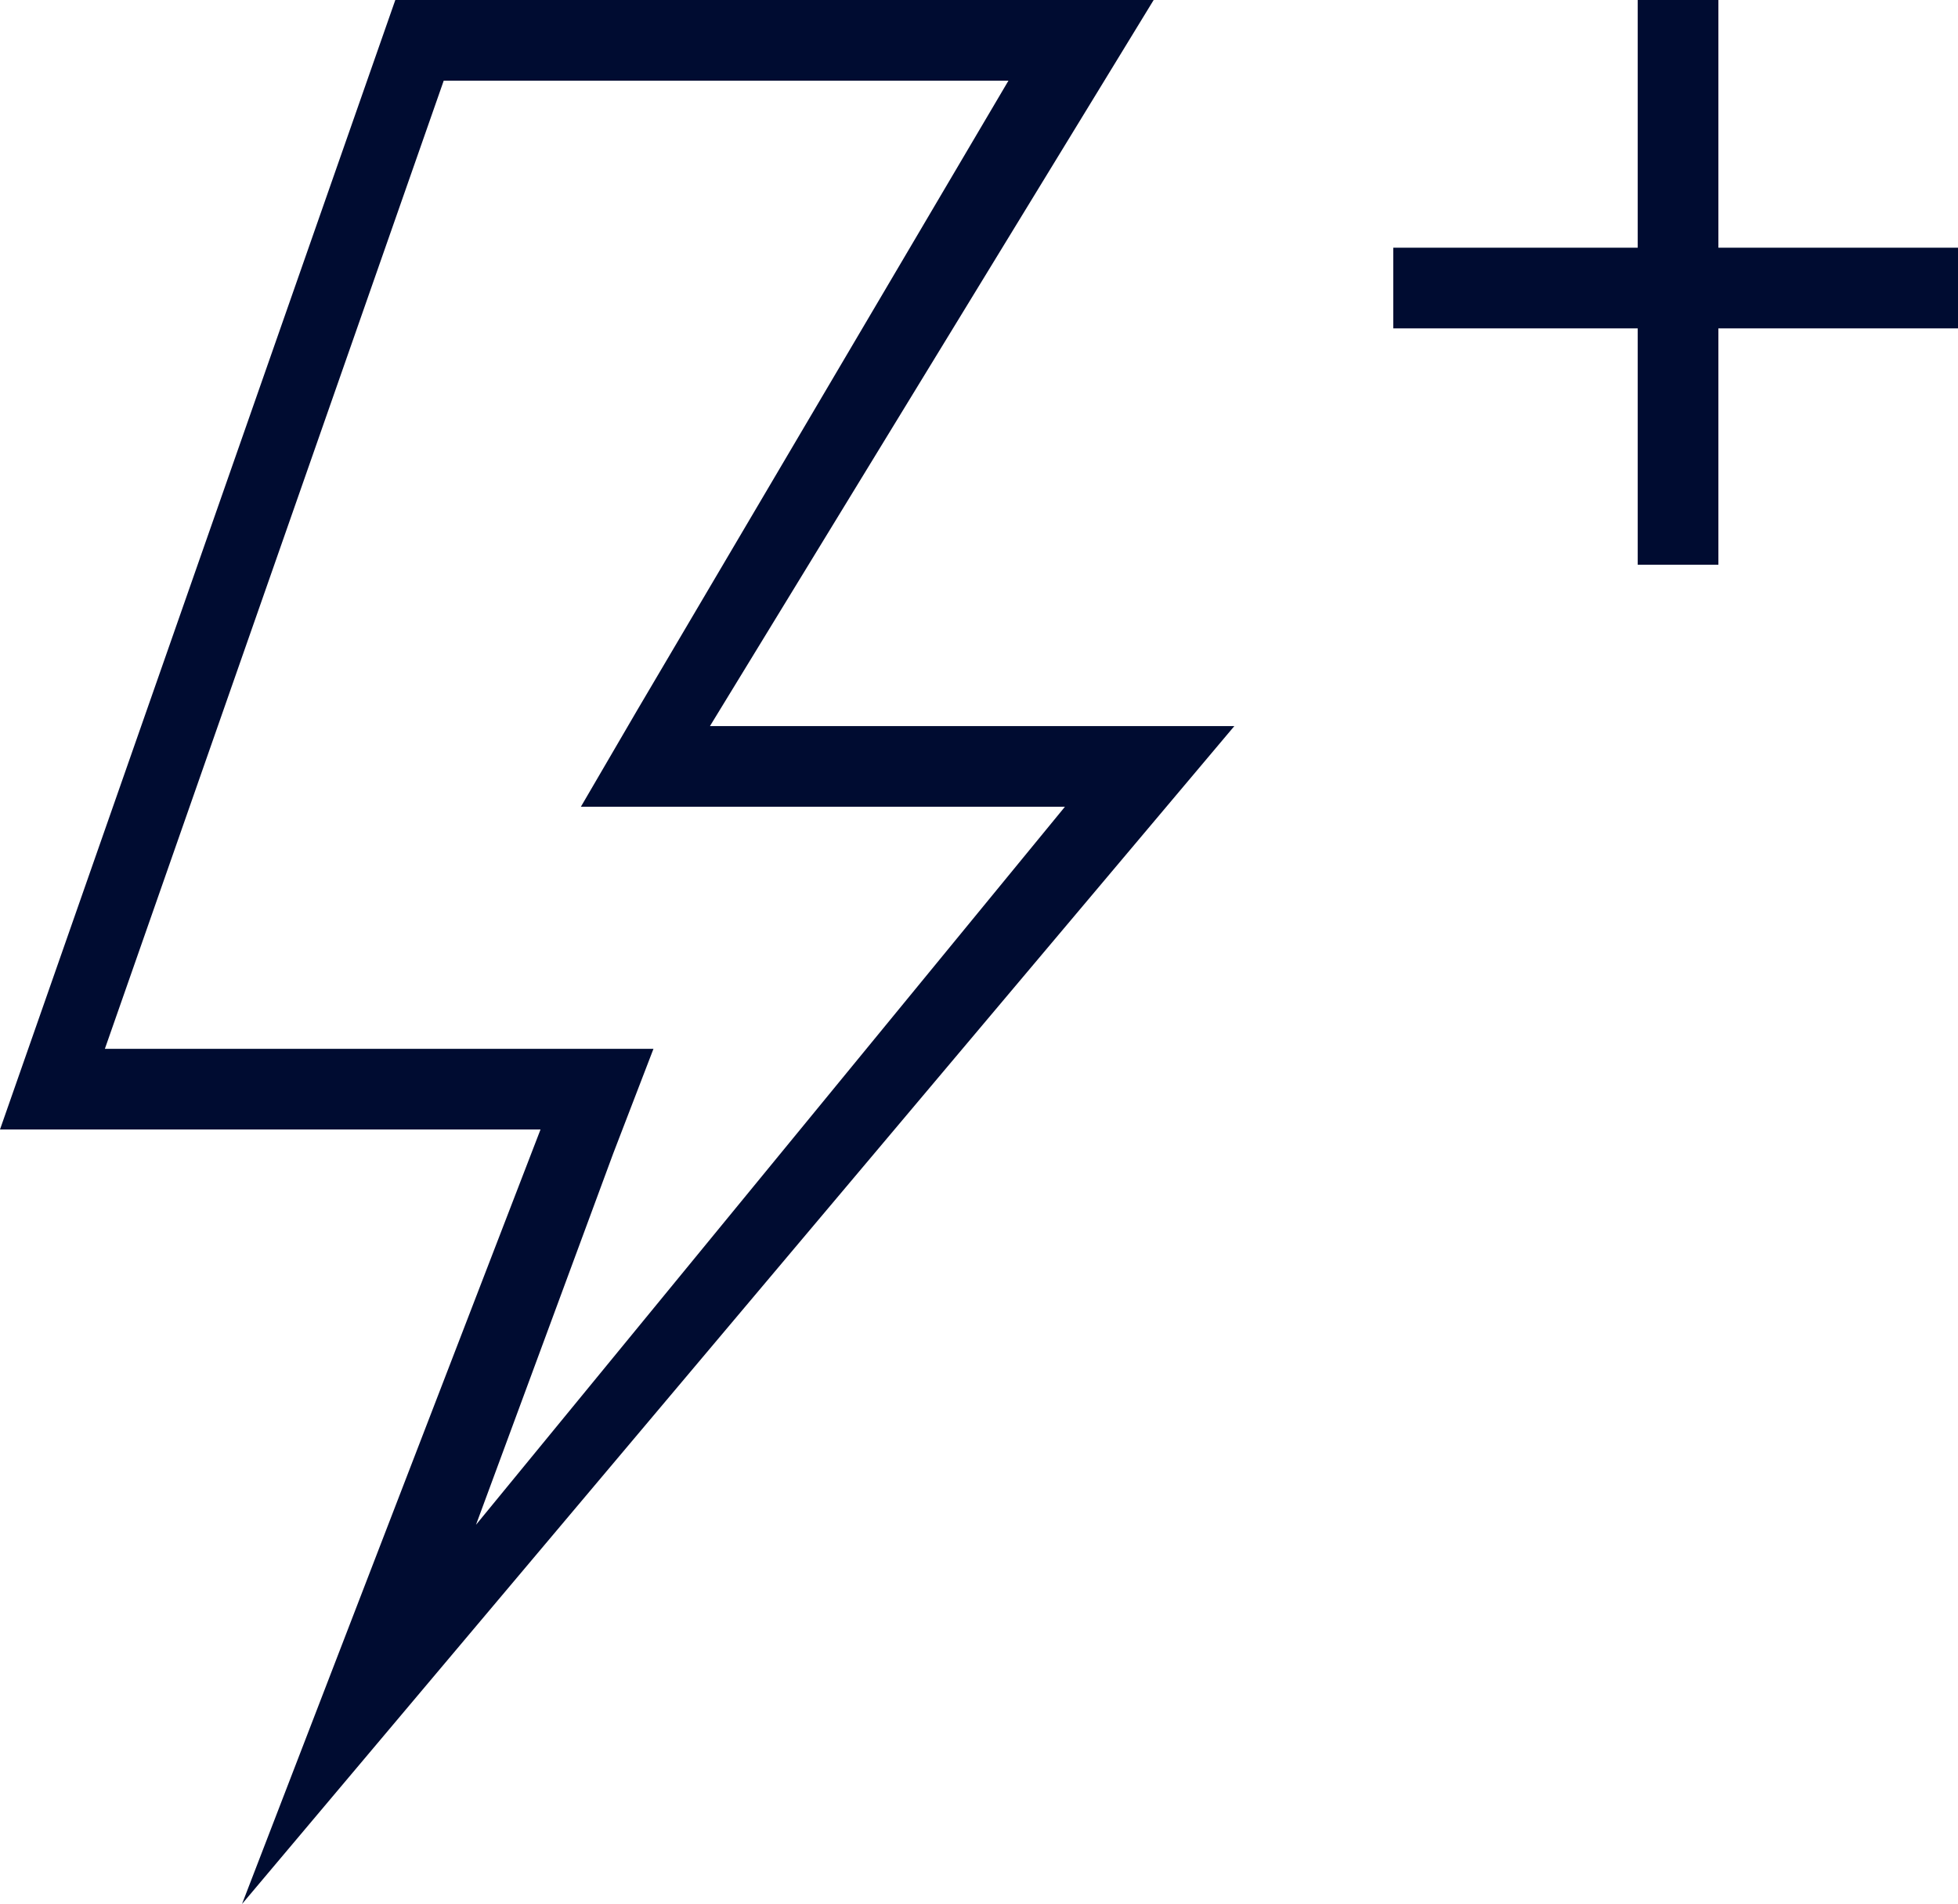 <svg xmlns="http://www.w3.org/2000/svg" viewBox="0 0 24.27 23.6"><title>icon_energy</title><path d="M12.5 1L7.9 8.8 7.2 10h6l-7.3 8.9 1.7-4.6.5-1.3H1.3L5.5 1h6.7m2.1-1H4.9L0 14h6.7L3 23.6 15.3 9H8.8l5.5-9zm2.97 3.07h7v1h-7z" fill="#000c31"/><path fill="#000c31" d="M20.3 0h1v7h-1z"/></svg>